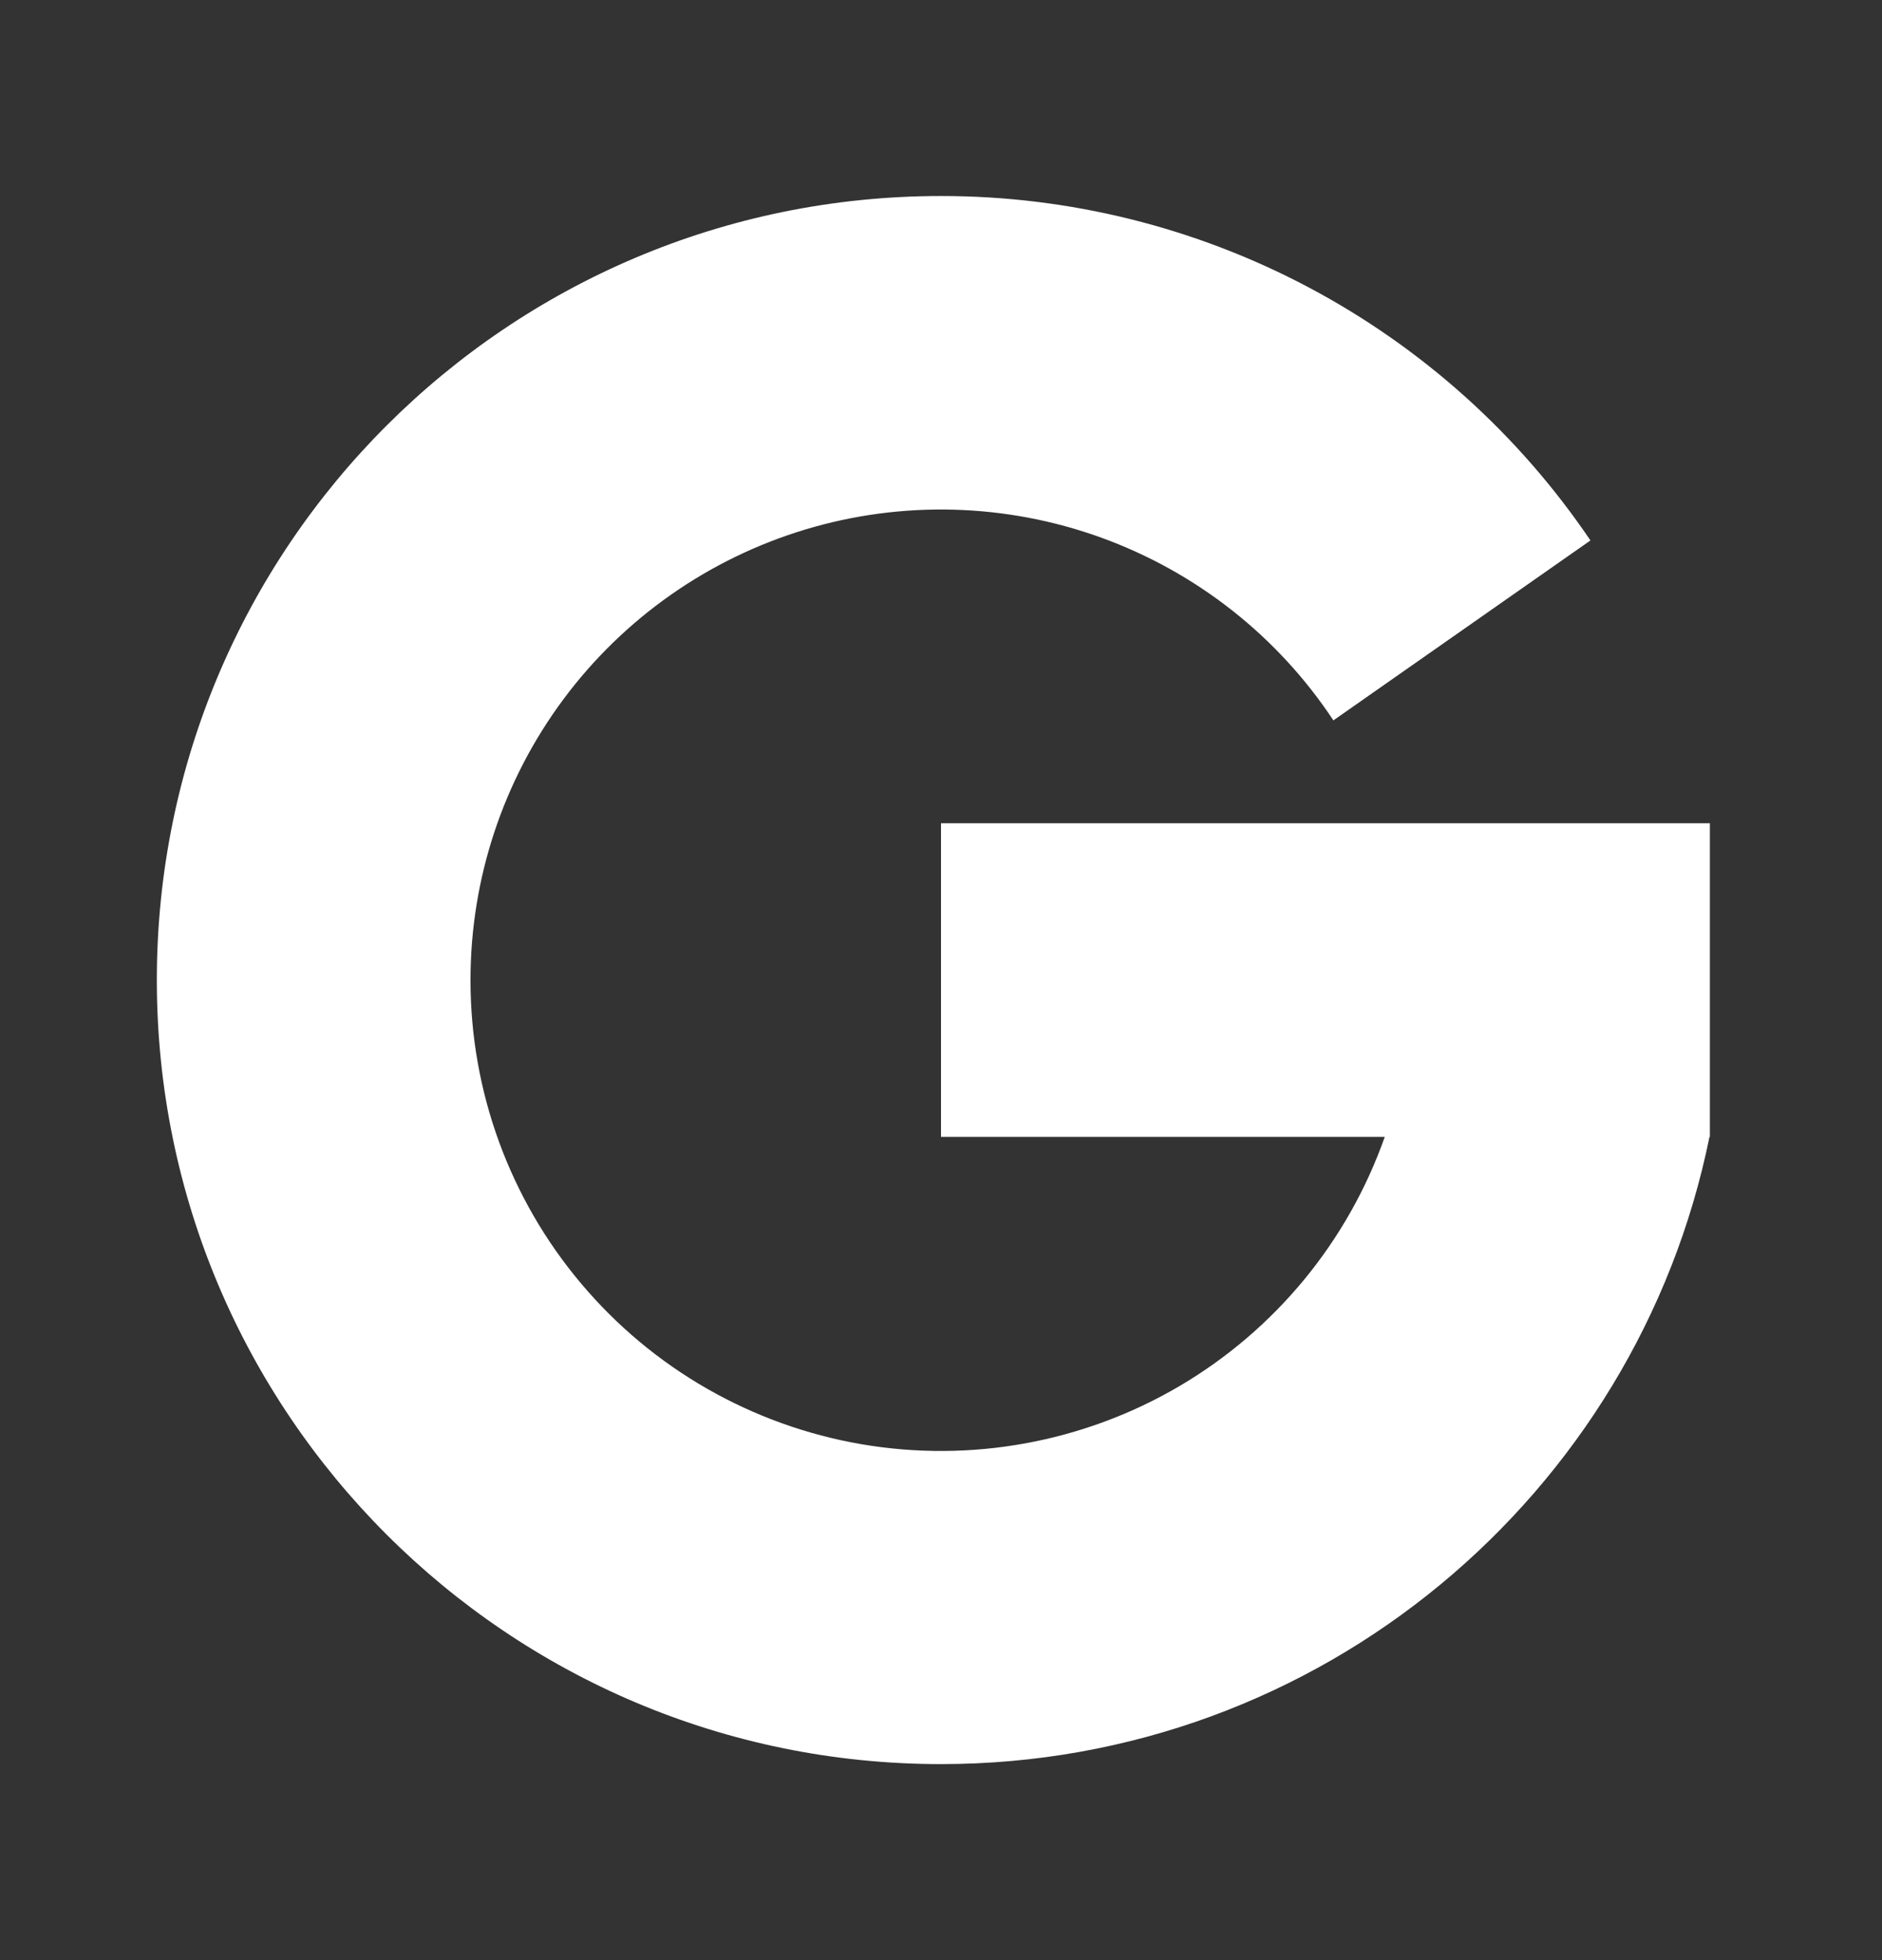 <svg width="24" height="25" viewBox="0 0 24 25" fill="none" xmlns="http://www.w3.org/2000/svg">
<rect x="0" y="0" width="24" height="25" fill="#333333" stroke="none"/>
<path d="M6 12.5C5.999 13.916 6.498 15.288 7.411 16.371C8.323 17.455 9.59 18.18 10.986 18.42C12.382 18.659 13.817 18.397 15.039 17.68C16.26 16.962 17.188 15.836 17.659 14.5H12V10.5H21.805V14.5H21.8C20.873 19.064 16.838 22.5 12 22.5C6.477 22.5 2 18.023 2 12.5C2 6.977 6.477 2.5 12 2.5C13.634 2.499 15.244 2.899 16.688 3.665C18.132 4.431 19.366 5.539 20.282 6.893L17.004 9.188C16.292 8.112 15.253 7.295 14.04 6.856C12.828 6.418 11.506 6.381 10.271 6.753C9.036 7.125 7.953 7.885 7.184 8.92C6.415 9.955 6 11.21 6 12.5Z" fill="white"/>
</svg>
